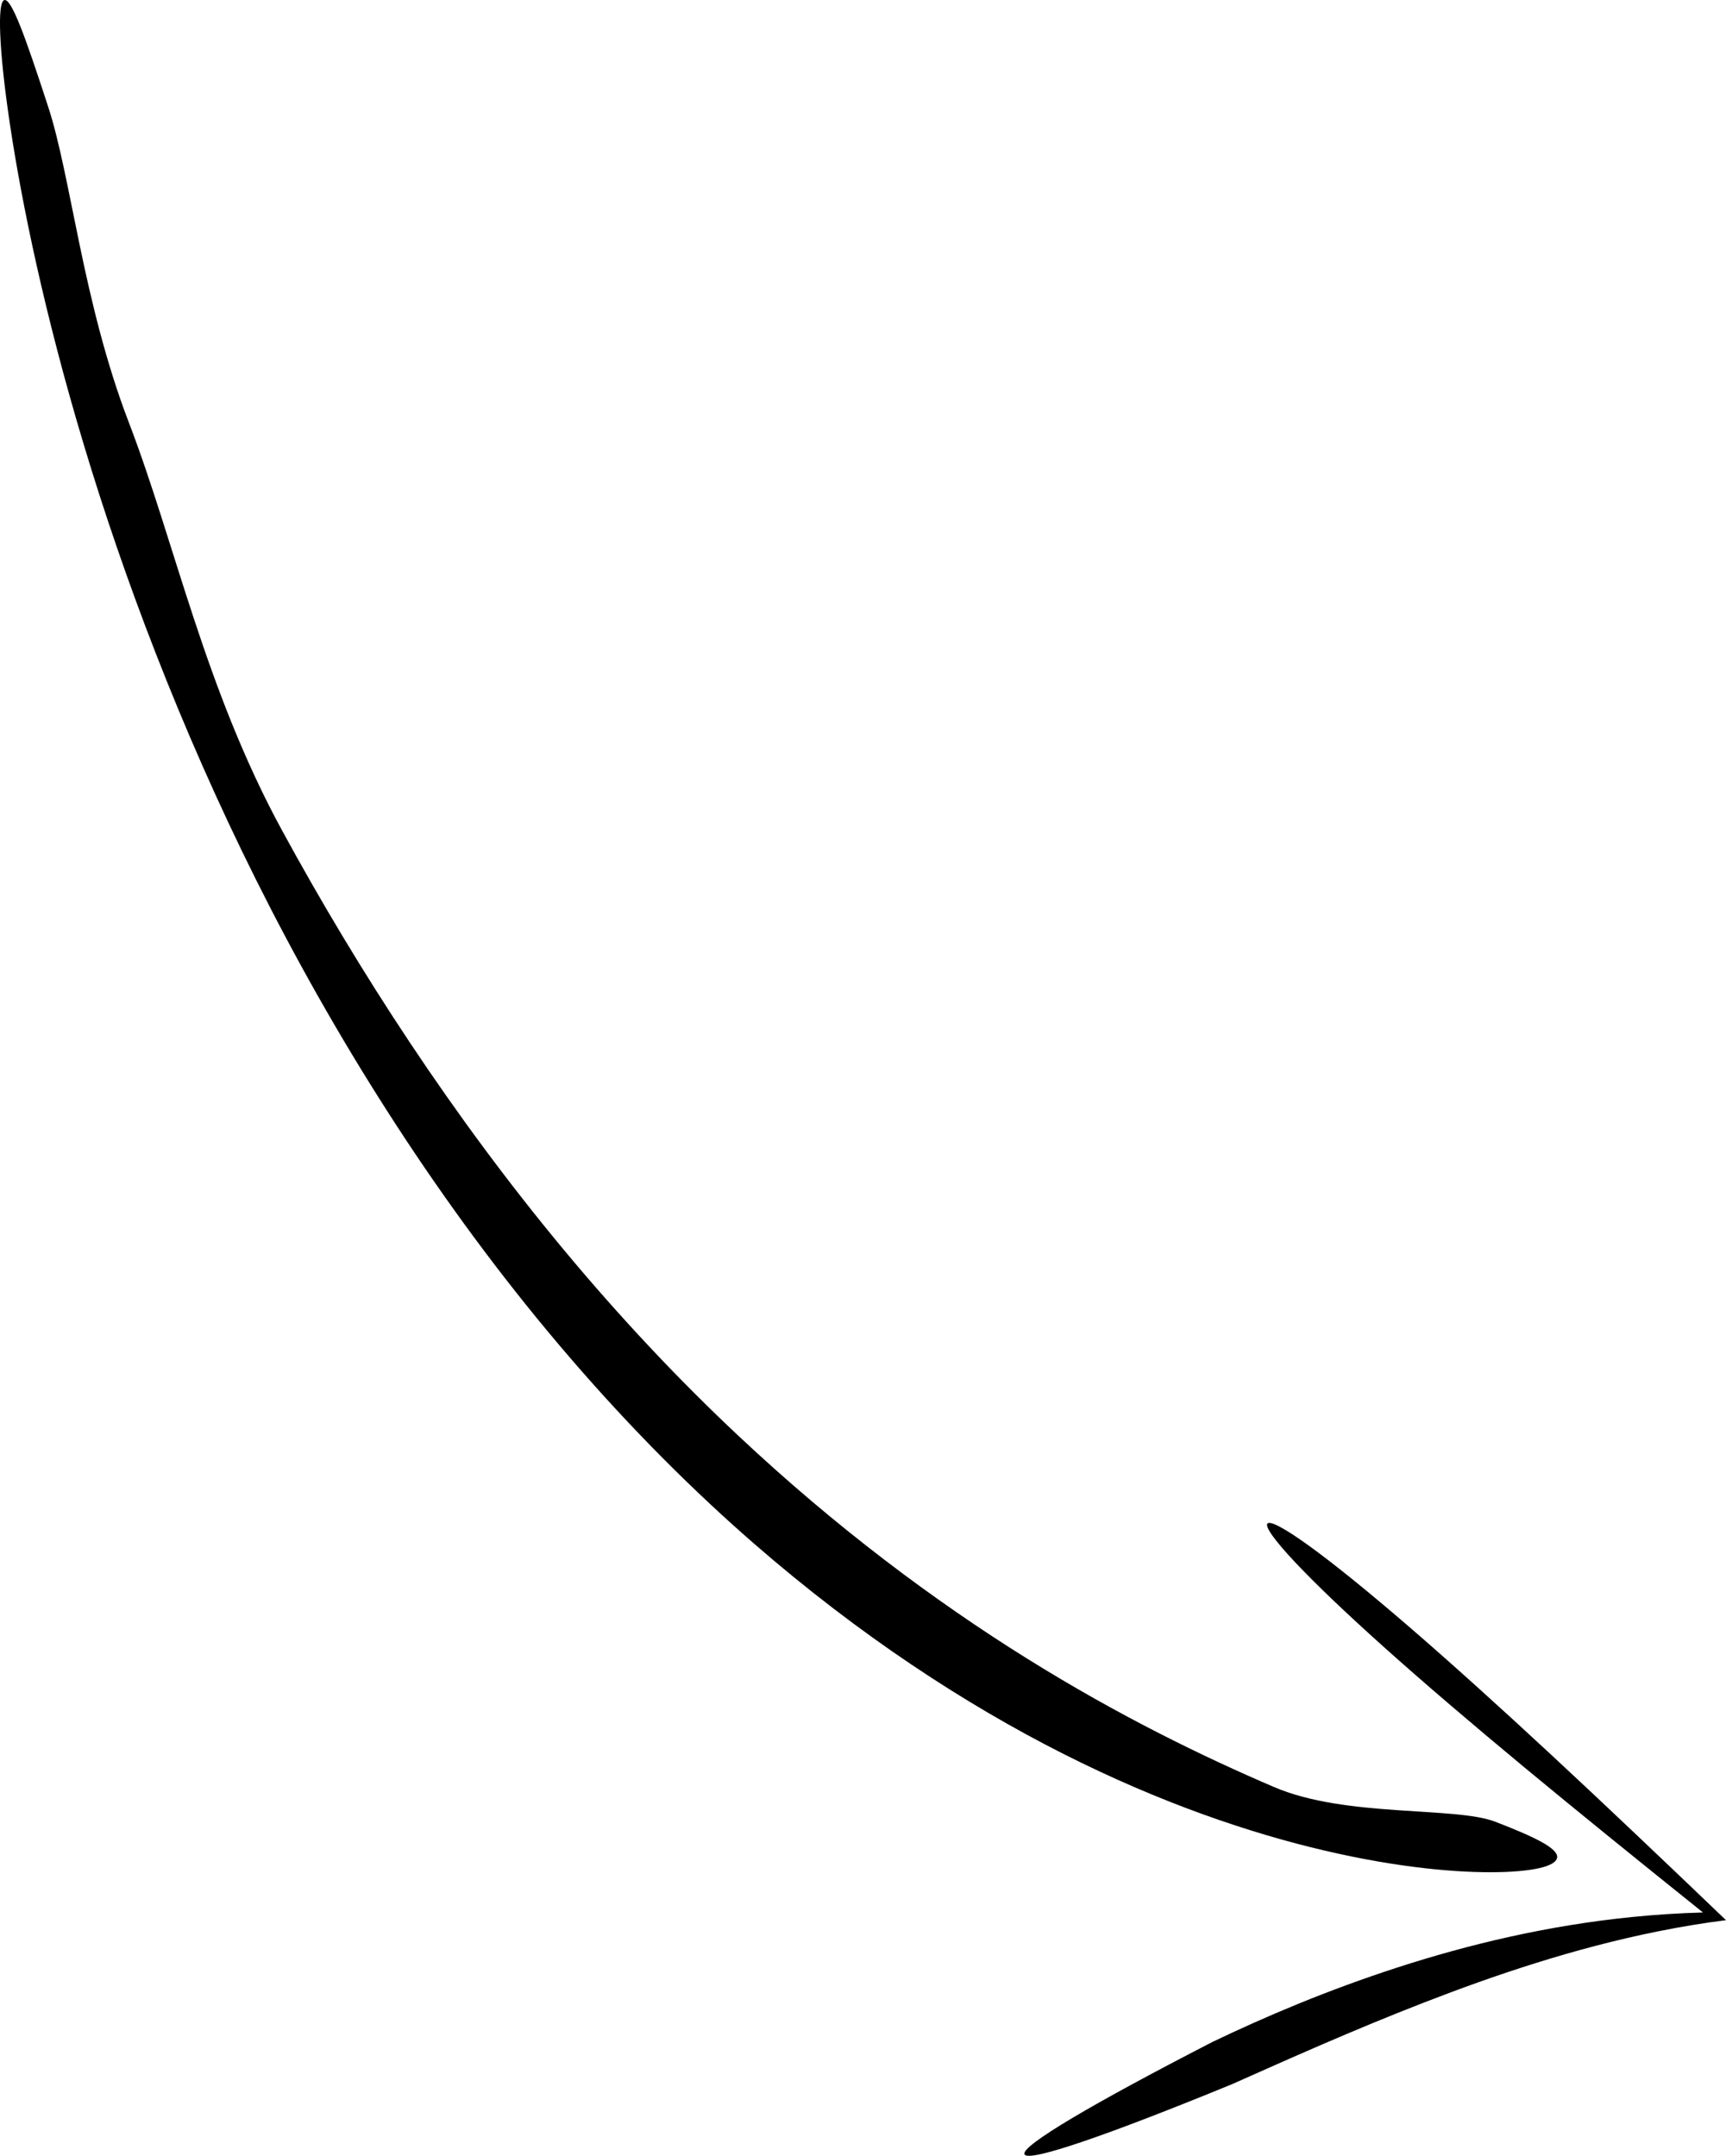 <svg xmlns="http://www.w3.org/2000/svg" viewBox="0 0 274.454 342.708">
<g transform="translate(-154.997 -268.164)">
<path d="m356.536,510.36c-.426,.485 1.116,2.654 4.326,6.076 3.21,3.422 8.089,8.096 14.312,13.666 6.223,5.571 13.79,12.038 22.348,19.13 8.558,7.092 18.107,14.809 28.269,22.959-3.694,.098-7.415,.334-11.147,.706-13.648,1.36-26.242,4.407-37.465,8.045-11.223,3.638-21.082,7.849-29.362,11.816-18.945,9.747-30.533,16.547-29.918,17.879 .614,1.332 13.308-3.071 33.02-11.157 8.762-3.896 19.044-8.519 30.464-12.955 11.42-4.436 23.973-8.665 37.267-11.337 3.635-.731 7.239-1.325 10.8-1.776-9.801-9.386-19.119-18.242-27.632-26.146-8.513-7.904-16.222-14.855-22.779-20.511-6.557-5.656-11.963-10.017-15.843-12.823-3.88-2.806-6.232-4.059-6.659-3.574z"/>
<path d="m402.606,563.41c.091-1.414-3.429-3.174-9.83-5.641-6.401-2.468-23.77-.636-35.141-5.499-11.37-4.863-24.826-11.401-39.401-20.491-14.575-9.089-30.265-20.746-45.942-35.479v-0c-9.32-8.752-18.625-18.609-27.702-29.526-17.529-21.083-32.505-44.122-44.768-66.641-12.262-22.521-17.021-45.763-24.343-64.824-7.321-19.062-9.161-38.991-12.819-50.17-1.829-5.59-3.292-9.944-4.449-12.84-1.157-2.896-2.009-4.333-2.554-4.111-.546,.223-.759,2.096-.62,5.468 .139,3.373 .633,8.244 1.563,14.421 1.86,12.355 5.465,29.978 11.725,50.795 6.26,20.817 15.219,44.817 27.453,69.282 12.235,24.465 27.765,49.356 46.348,71.701 9.623,11.571 19.576,21.888 29.591,30.888 16.829,15.111 33.74,26.486 49.412,34.711 15.672,8.225 30.096,13.325 42.217,16.346 12.121,3.021 21.943,3.998 28.7,3.988 6.759-.009 10.463-.964 10.554-2.378z"/>
</g>
</svg>

